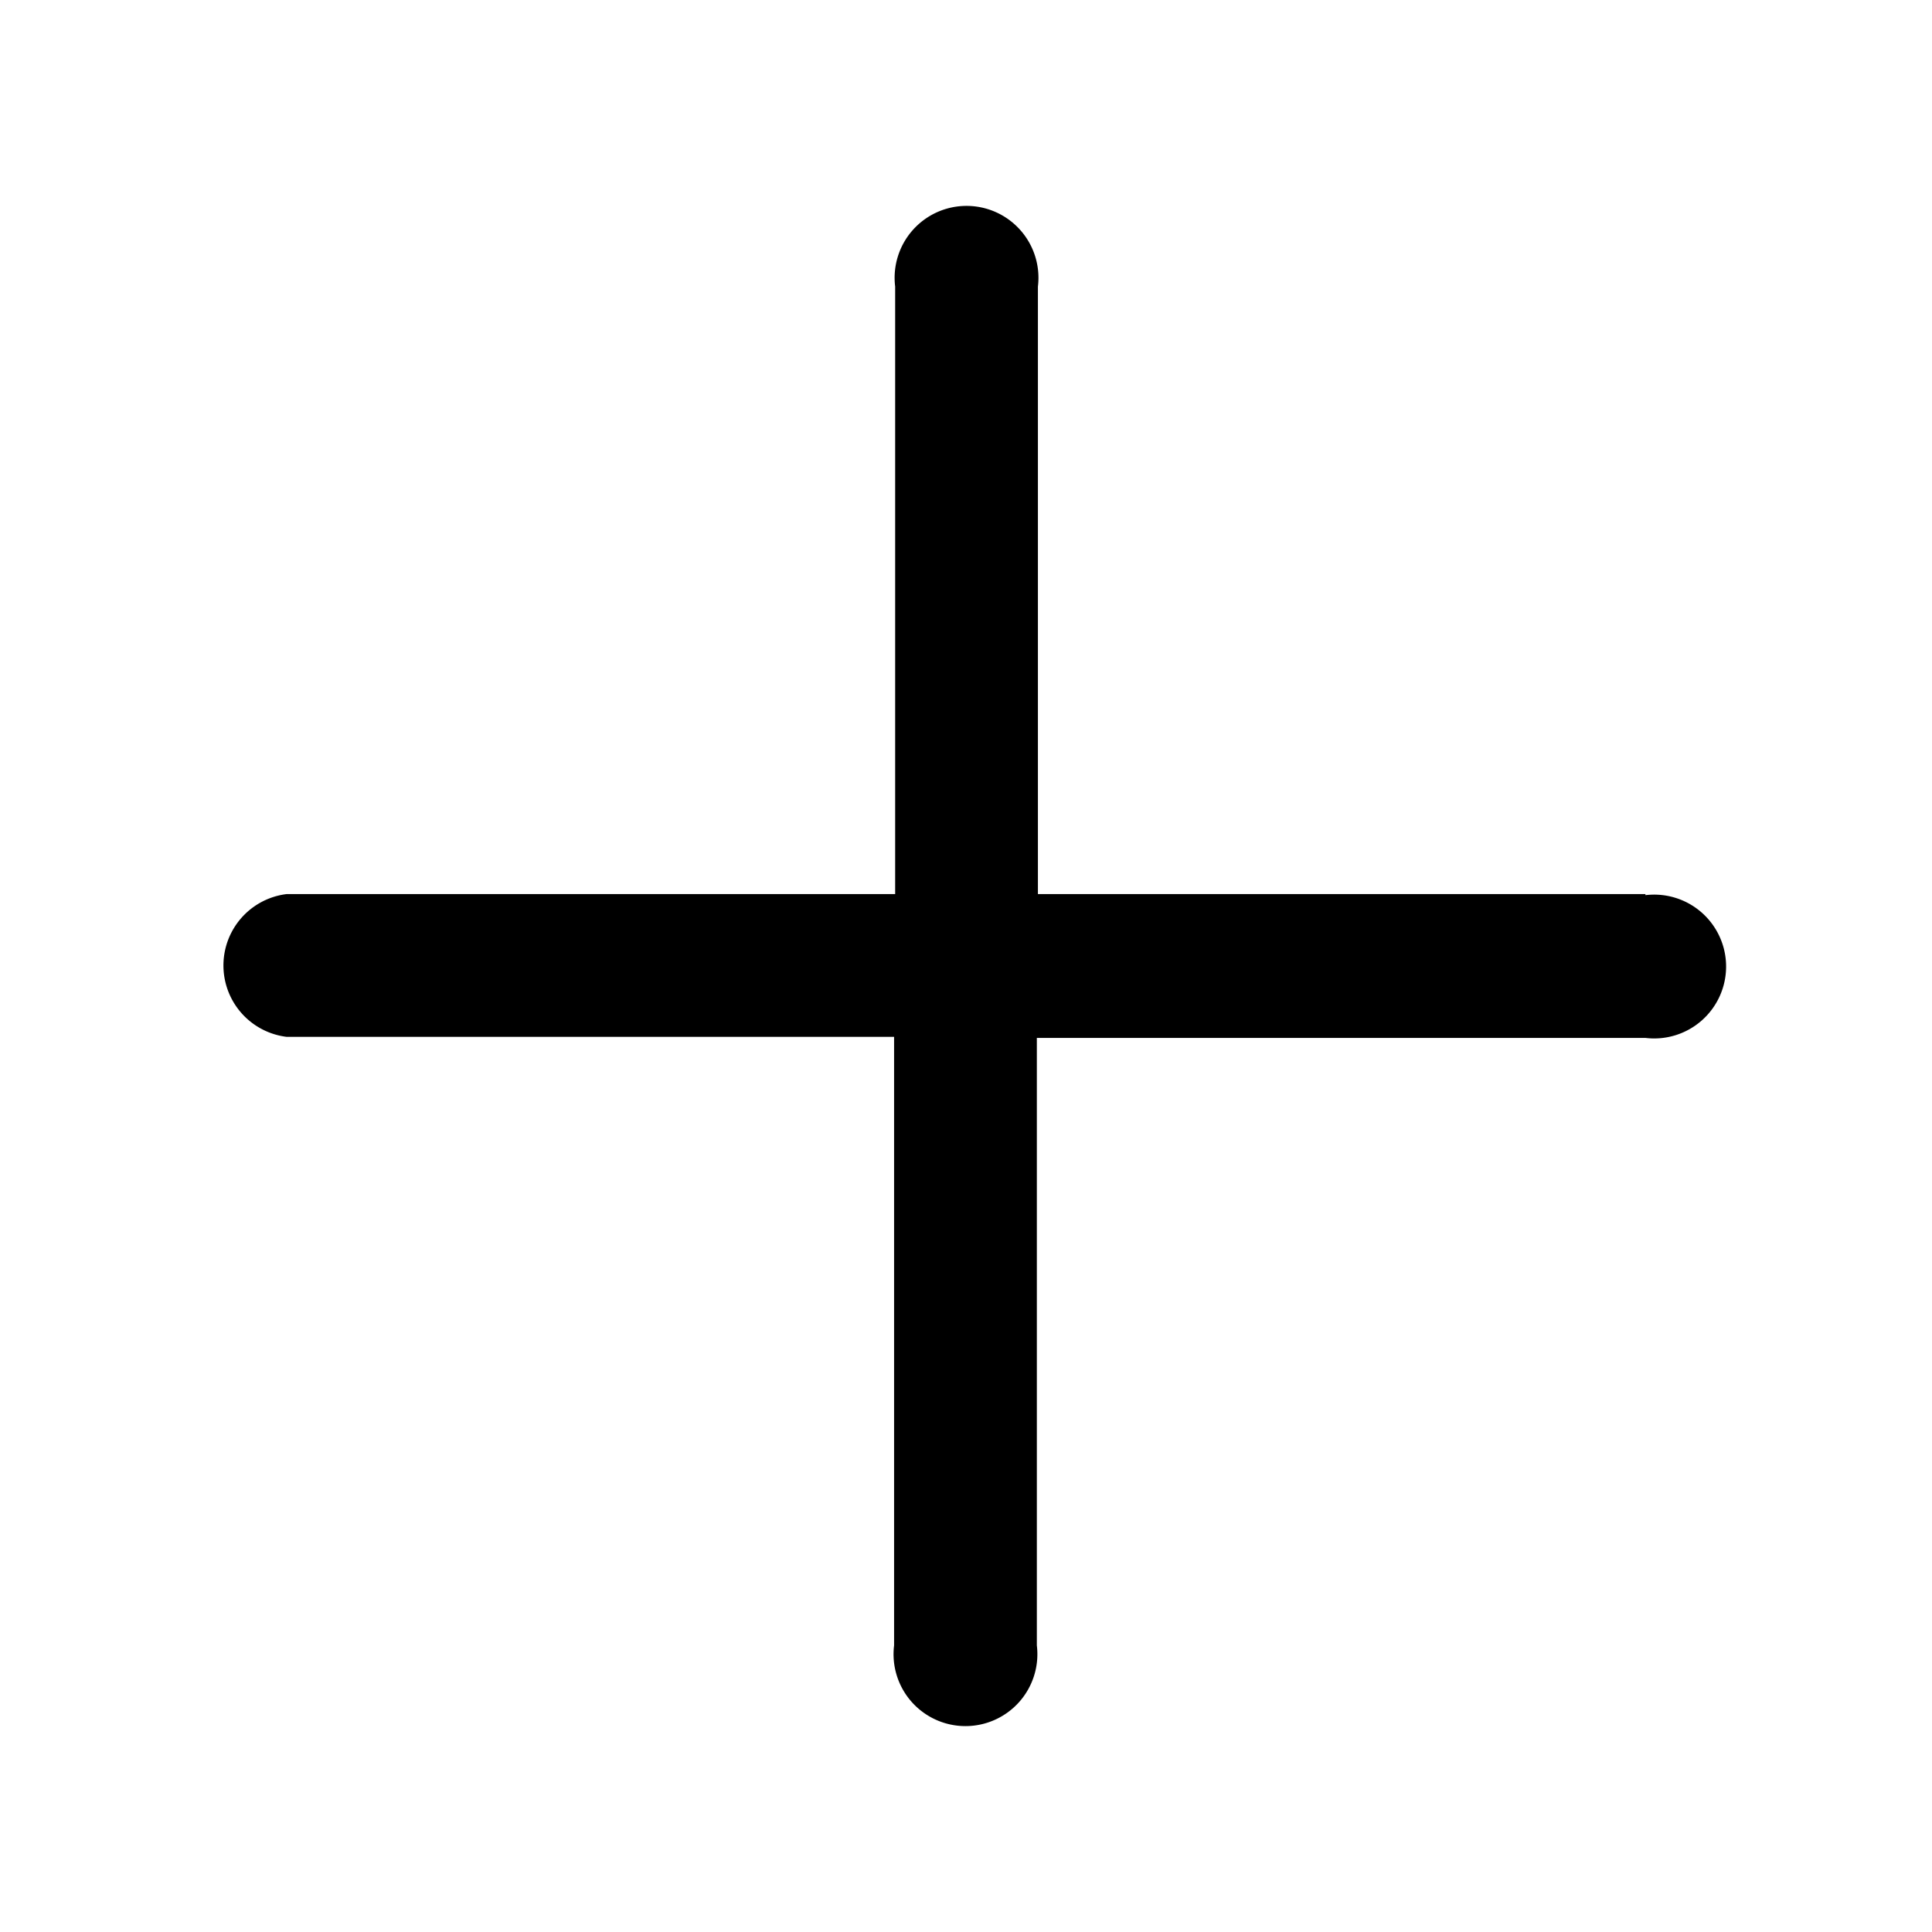 <svg id="图层_1" data-name="图层 1" xmlns="http://www.w3.org/2000/svg" viewBox="0 0 18 18"><title>新增</title><path d="M15.33,8.33H9.67V2.67a.67.67,0,1,0-1.33,0V8.33H2.67a.67.67,0,0,0,0,1.33H8.33v5.67a.67.67,0,1,0,1.33,0V9.67h5.67a.67.67,0,1,0,0-1.33Z"/></svg>